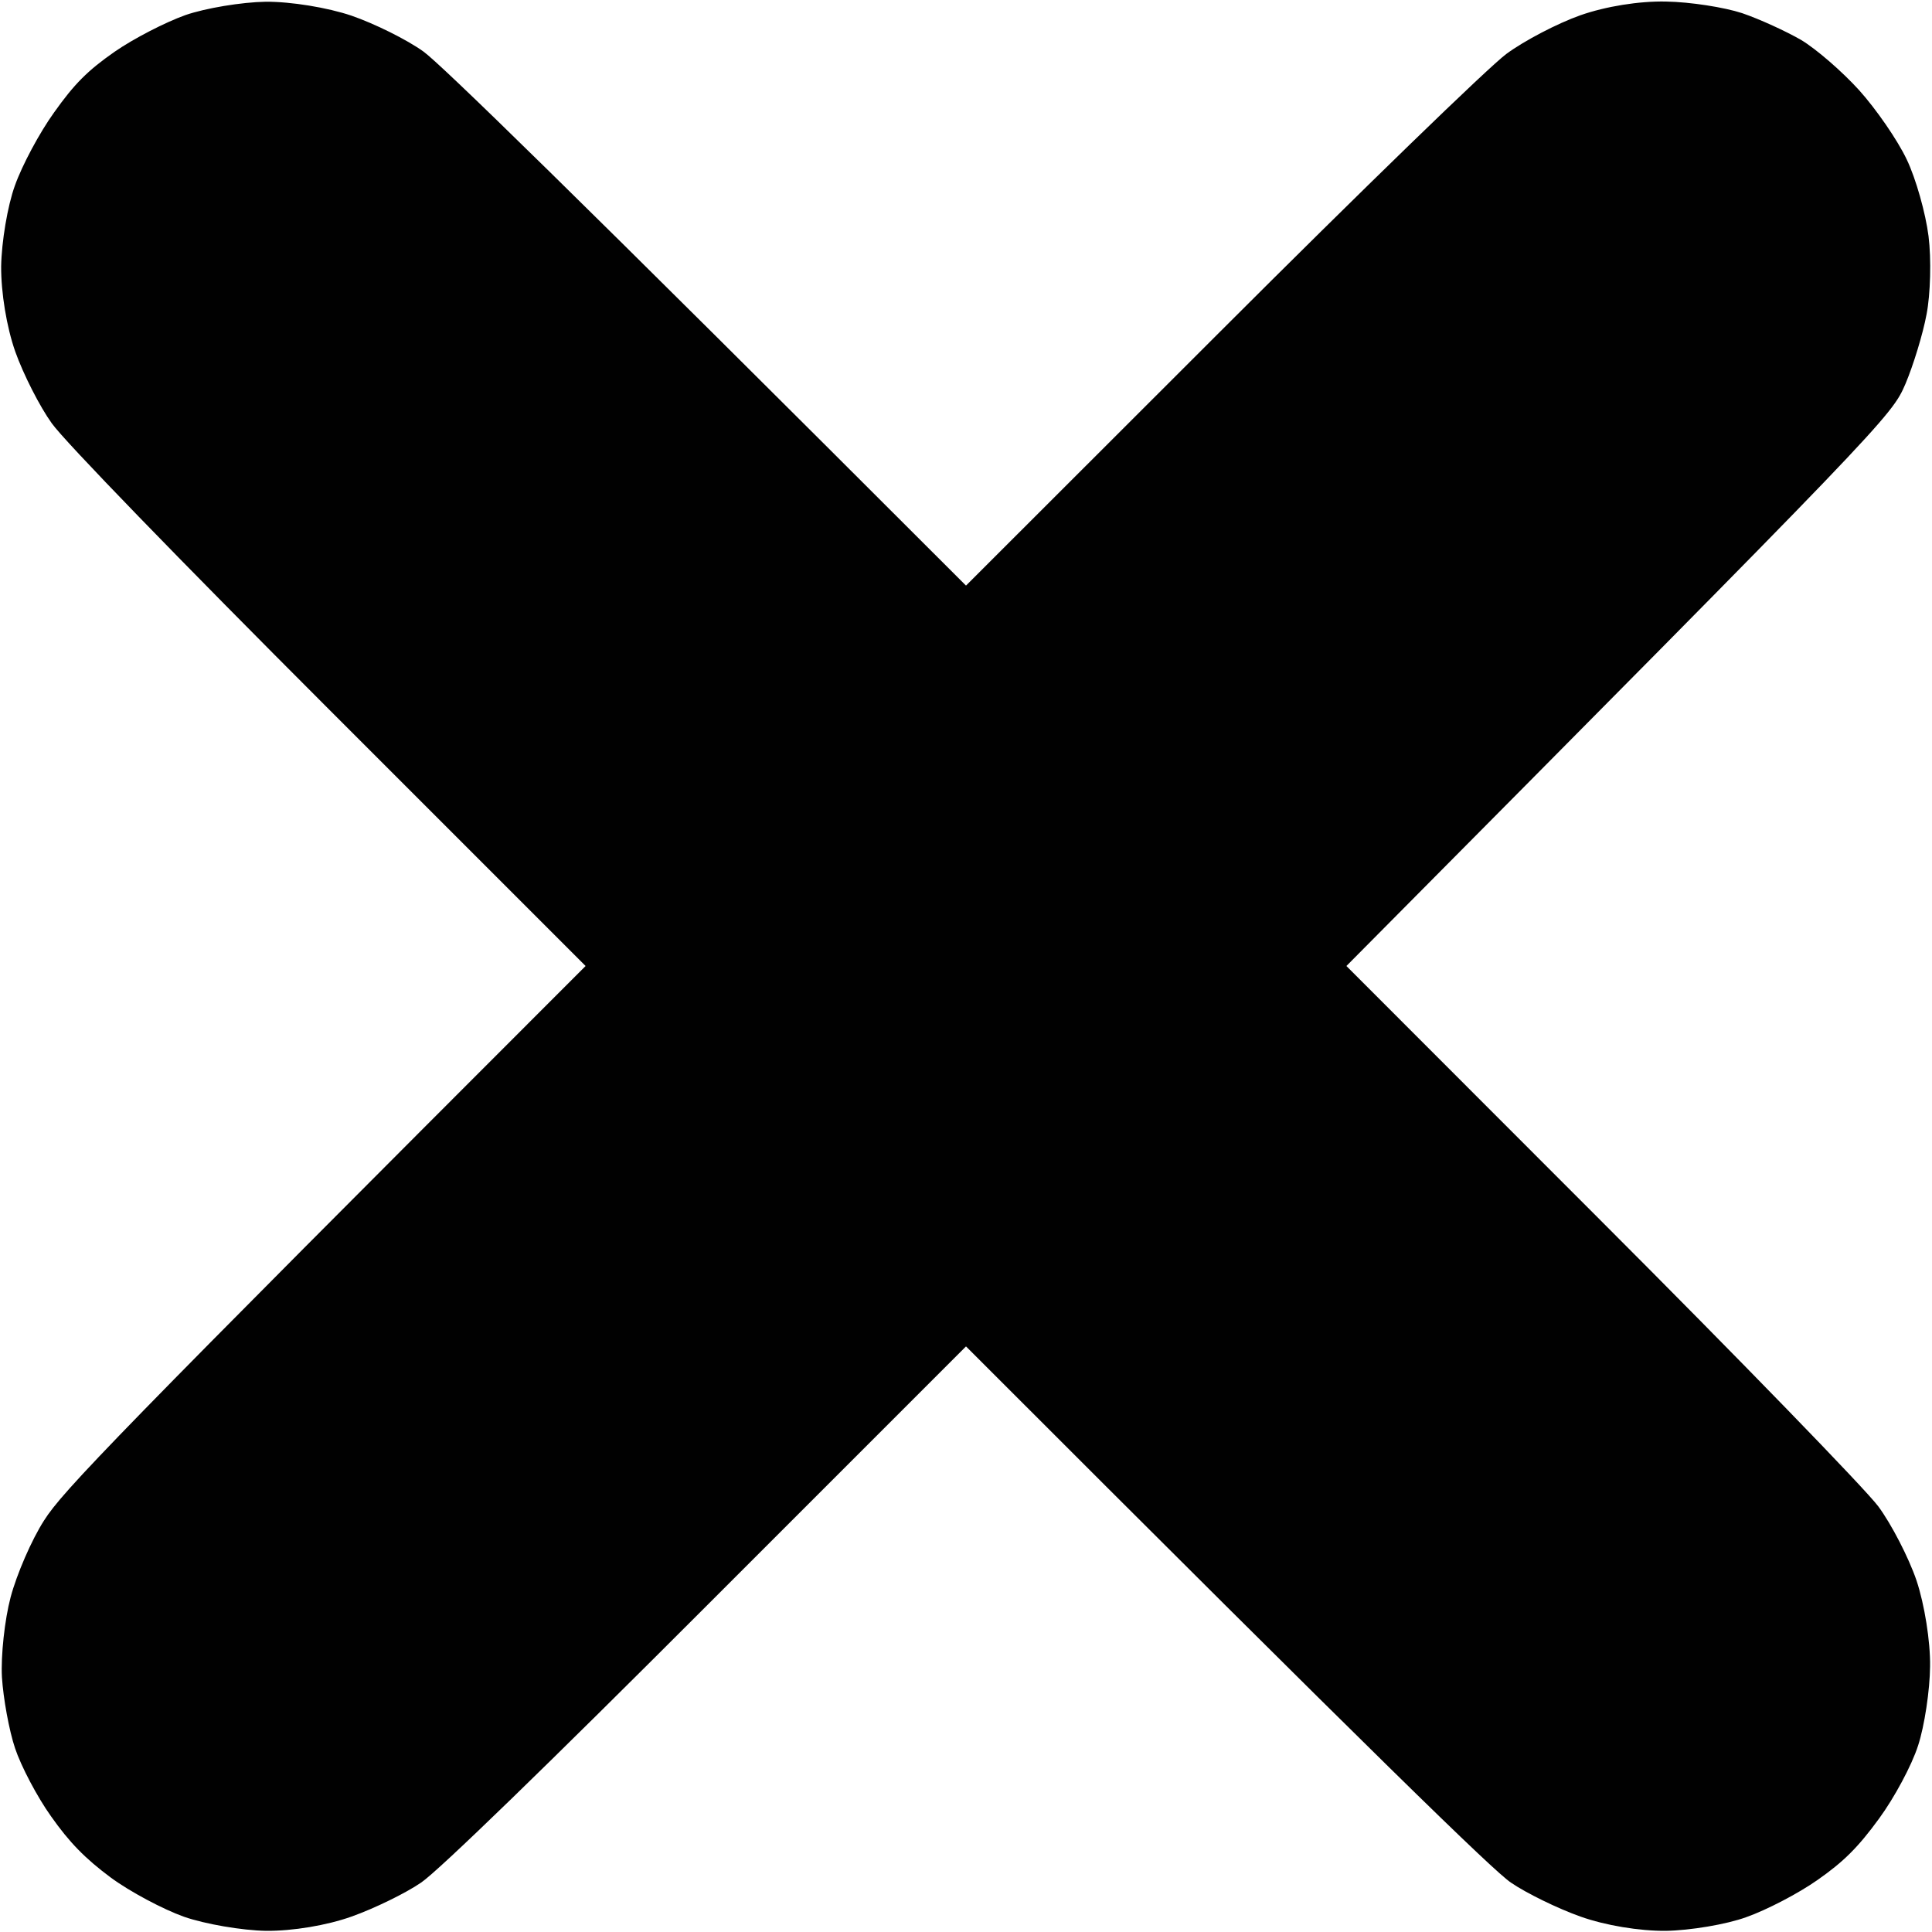 <svg version="1.2" xmlns="http://www.w3.org/2000/svg" viewBox="0 0 1000 1000" width="1000" height="1000">
    <title>black-plus-sign-positive-symbol-vector-id688550958</title>
    <style>
        .s0 { fill: #010101 }
    </style>
    <g id="Background">
        <path id="Path 1" class="s0"
              d="m962.3 46.7c8.8 9.8 19.8 25.7 24.6 35.8 4.8 10 9.8 27.9 11.3 39.7 1.5 11.9 1 30.1-1 40.4-1.9 10.3-6.9 26.5-10.9 36-7.3 17-9.1 18.9-289.4 301.4l131.4 131.5c72.3 72.3 137 139 143.9 148.2 6.8 9.2 15.7 26.4 19.8 38.4 4.1 12.3 7.2 31.5 7 44.4-0.1 12.4-2.9 30.9-6.2 41-3.3 10.3-12.3 27-20.2 37.8-10.8 14.8-18.3 22.3-31.9 31.8-9.8 6.9-26.3 15.5-36.8 19.2-10.4 3.8-29.2 6.9-41.7 7.1-13.7 0.1-31.3-2.8-44.2-7.4-11.8-4.2-28-12.1-36-17.6-9.1-6.2-65.7-61.1-282-277.5l-133.7 133.7c-82.6 82.7-139.2 137.6-148.3 143.8-8 5.5-24.2 13.4-36 17.6-12.9 4.6-30.5 7.5-44.2 7.4-12.5-0.2-31.7-3.5-42.6-7.3-10.9-3.9-28-13-37.9-20.3-13.3-9.9-21.4-18.2-30.9-31.7-7.2-10.1-15.5-25.9-18.6-35.2-3.1-9.2-6.1-25.8-6.8-36.8-0.6-11.1 1.4-29.7 4.5-41.4 3.1-11.7 10.8-29.6 17.3-39.7 9.7-15.3 35-41.7 280.3-287l-132.6-132.6c-77.7-77.7-137.2-139.1-143.7-148.3-6.2-8.6-14.7-25.3-18.9-37.1-4.5-12.8-7.4-30.6-7.3-44.2 0.2-12.5 3.3-31.3 7.1-41.7 3.7-10.5 12.8-27.5 20.3-37.9 10.5-14.8 17.4-21.7 31.3-31.4 9.8-6.8 26.3-15.3 36.7-19 10.4-3.6 29.1-6.7 41.5-6.9 13-0.1 32 3 44.4 7.2 11.9 4.1 28.7 12.4 37.3 18.6 8.9 6.5 72.2 67.8 280.8 276.4l131.5-131.4c73-73 139-137 148.2-143.8 9.2-6.8 26.4-15.8 38.3-20 13.1-4.6 30.4-7.4 44.3-7.1 12.6 0.2 30.3 3 39.4 6 9.1 3.1 22.8 9.4 30.6 13.9 7.8 4.7 21.1 16.2 30 26z"/>
    </g>
</svg>